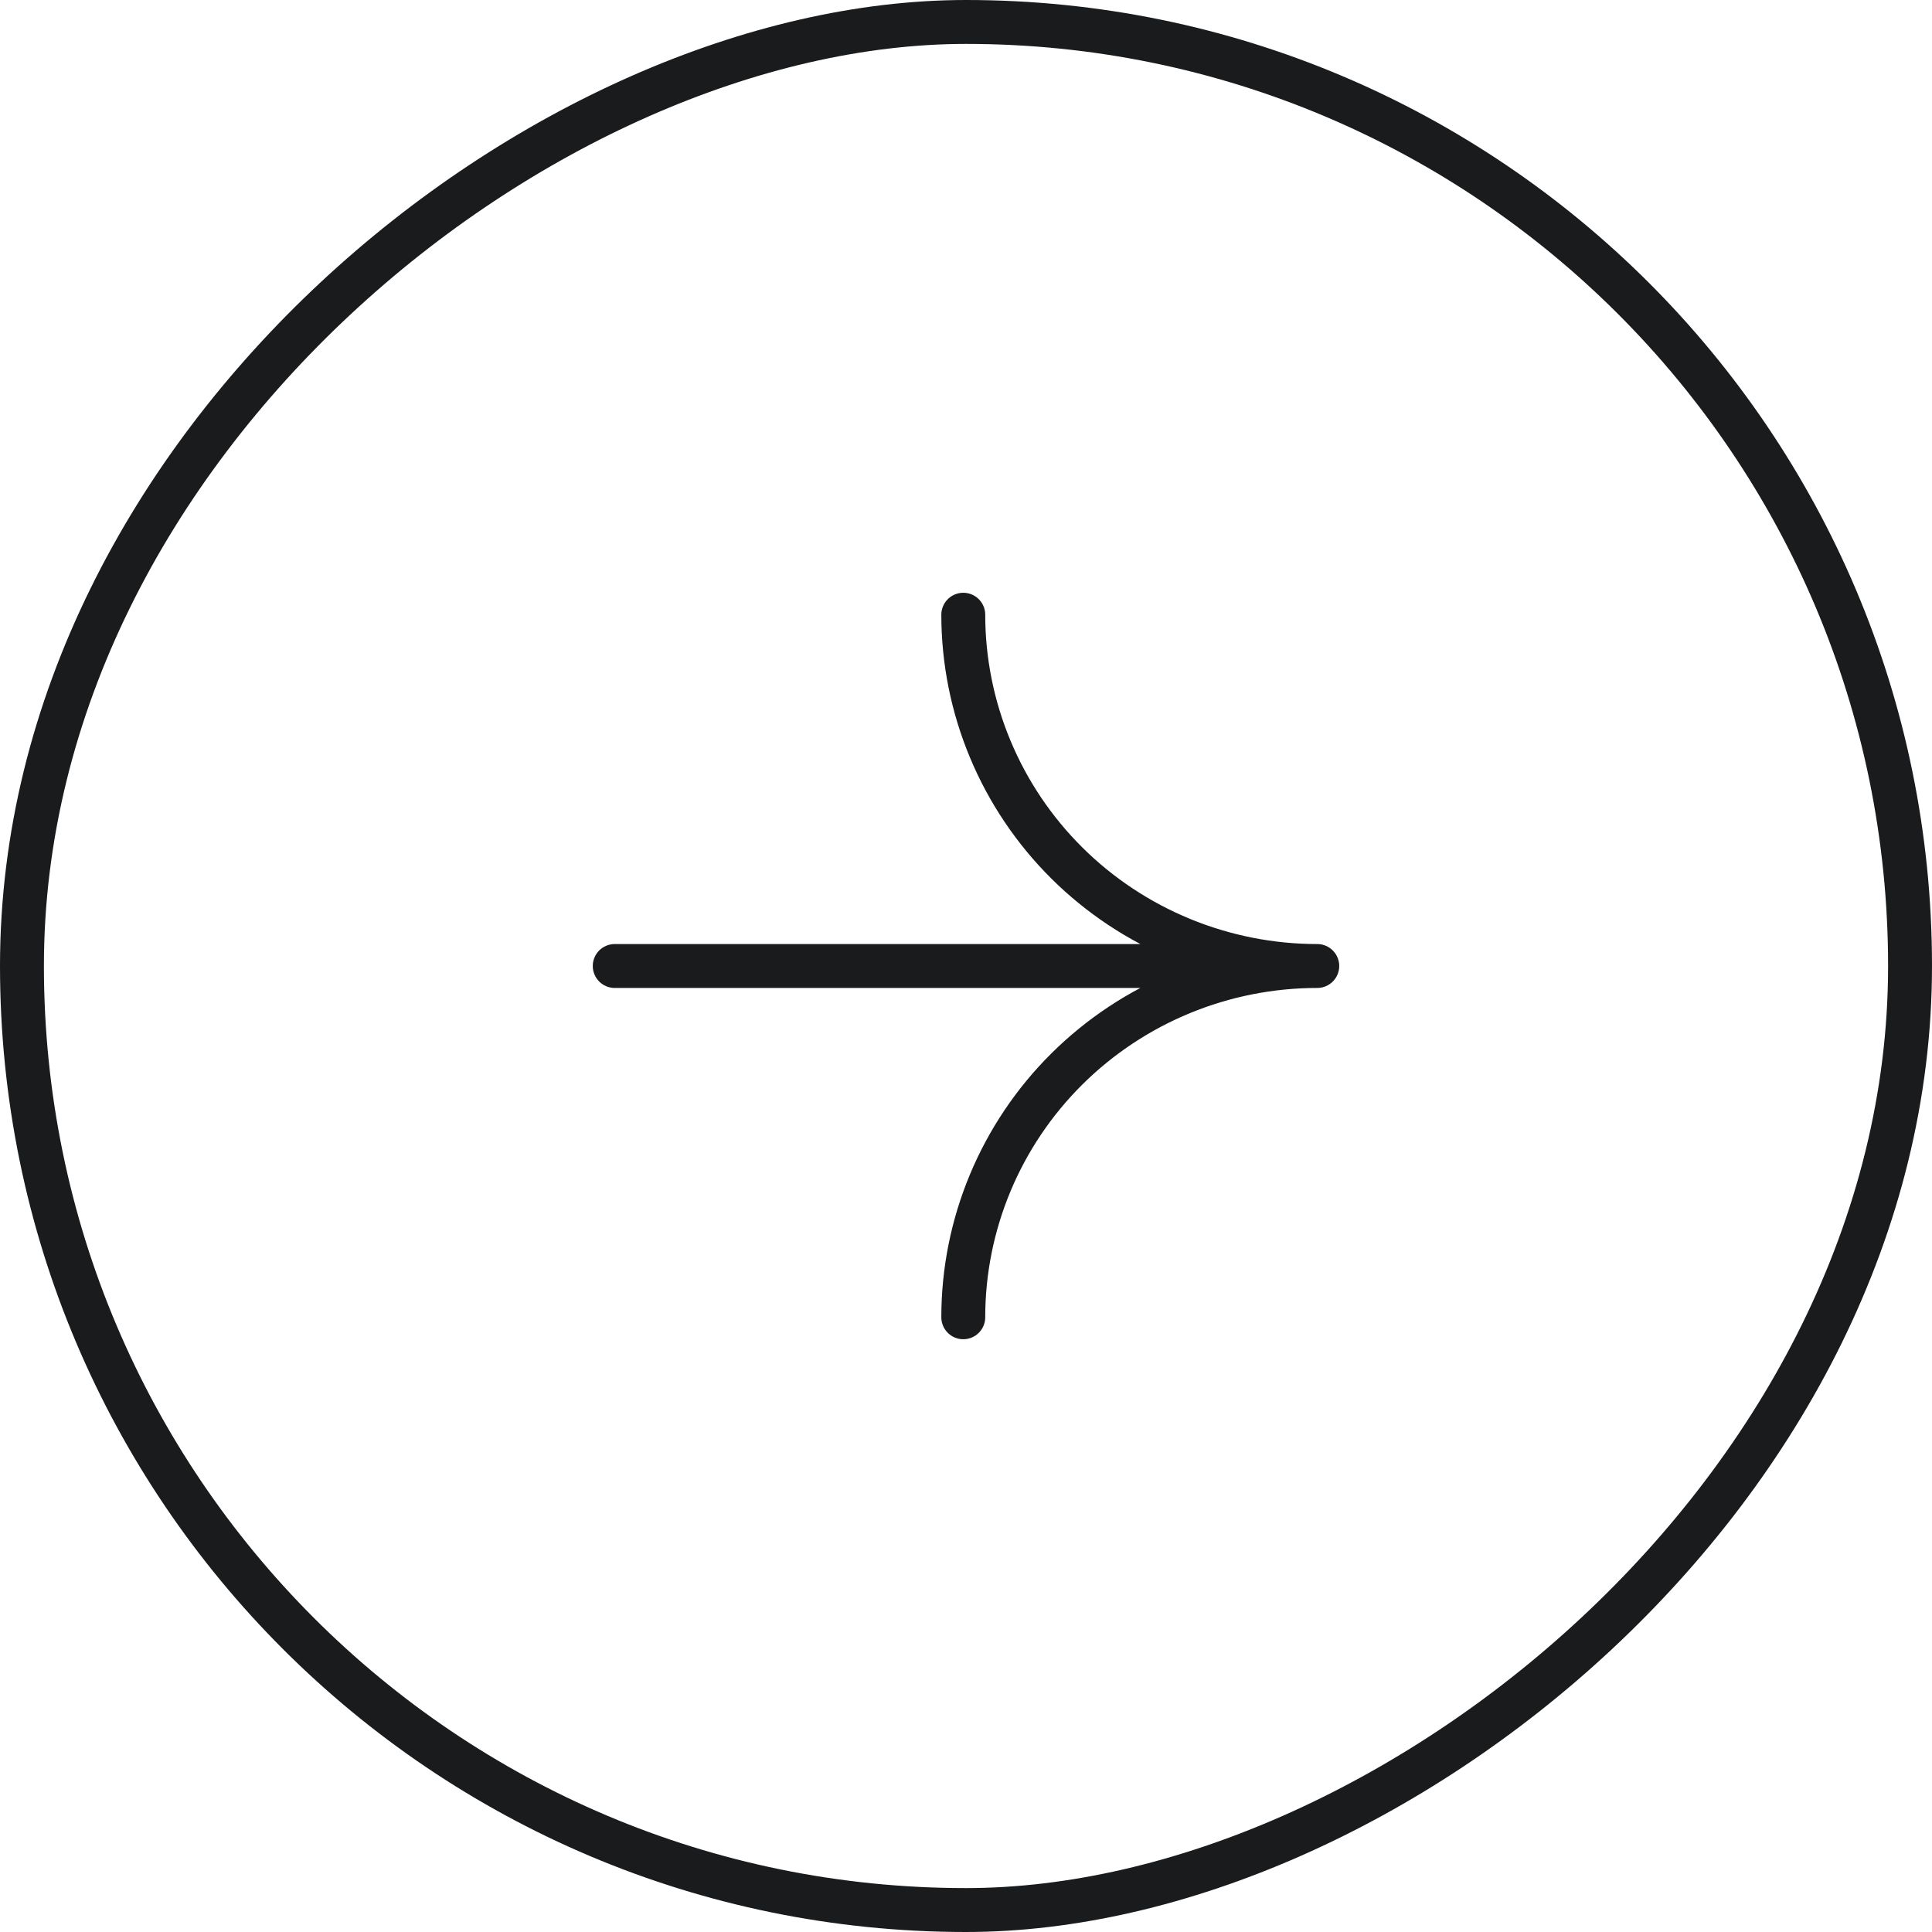 <svg width="44" height="44" viewBox="0 0 44 44" fill="none" xmlns="http://www.w3.org/2000/svg">
<g id="Arrow">
<rect id="Rectangle 16" x="0.5" y="43.5" width="43" height="43" rx="21.5" transform="rotate(-90 0.5 43.5)" stroke="#191B1D"/>
<path id="Union" d="M21.938 30C21.938 27.878 22.788 25.843 24.299 24.343C25.811 22.843 27.862 22 30 22M30 22C28.941 22 27.893 21.793 26.915 21.391C25.937 20.989 25.048 20.4 24.299 19.657C23.551 18.914 22.957 18.032 22.552 17.061C22.147 16.091 21.938 15.051 21.938 14M30 22H14" stroke="#191B1D" stroke-linecap="round" stroke-linejoin="round"/>
</g>
</svg>
